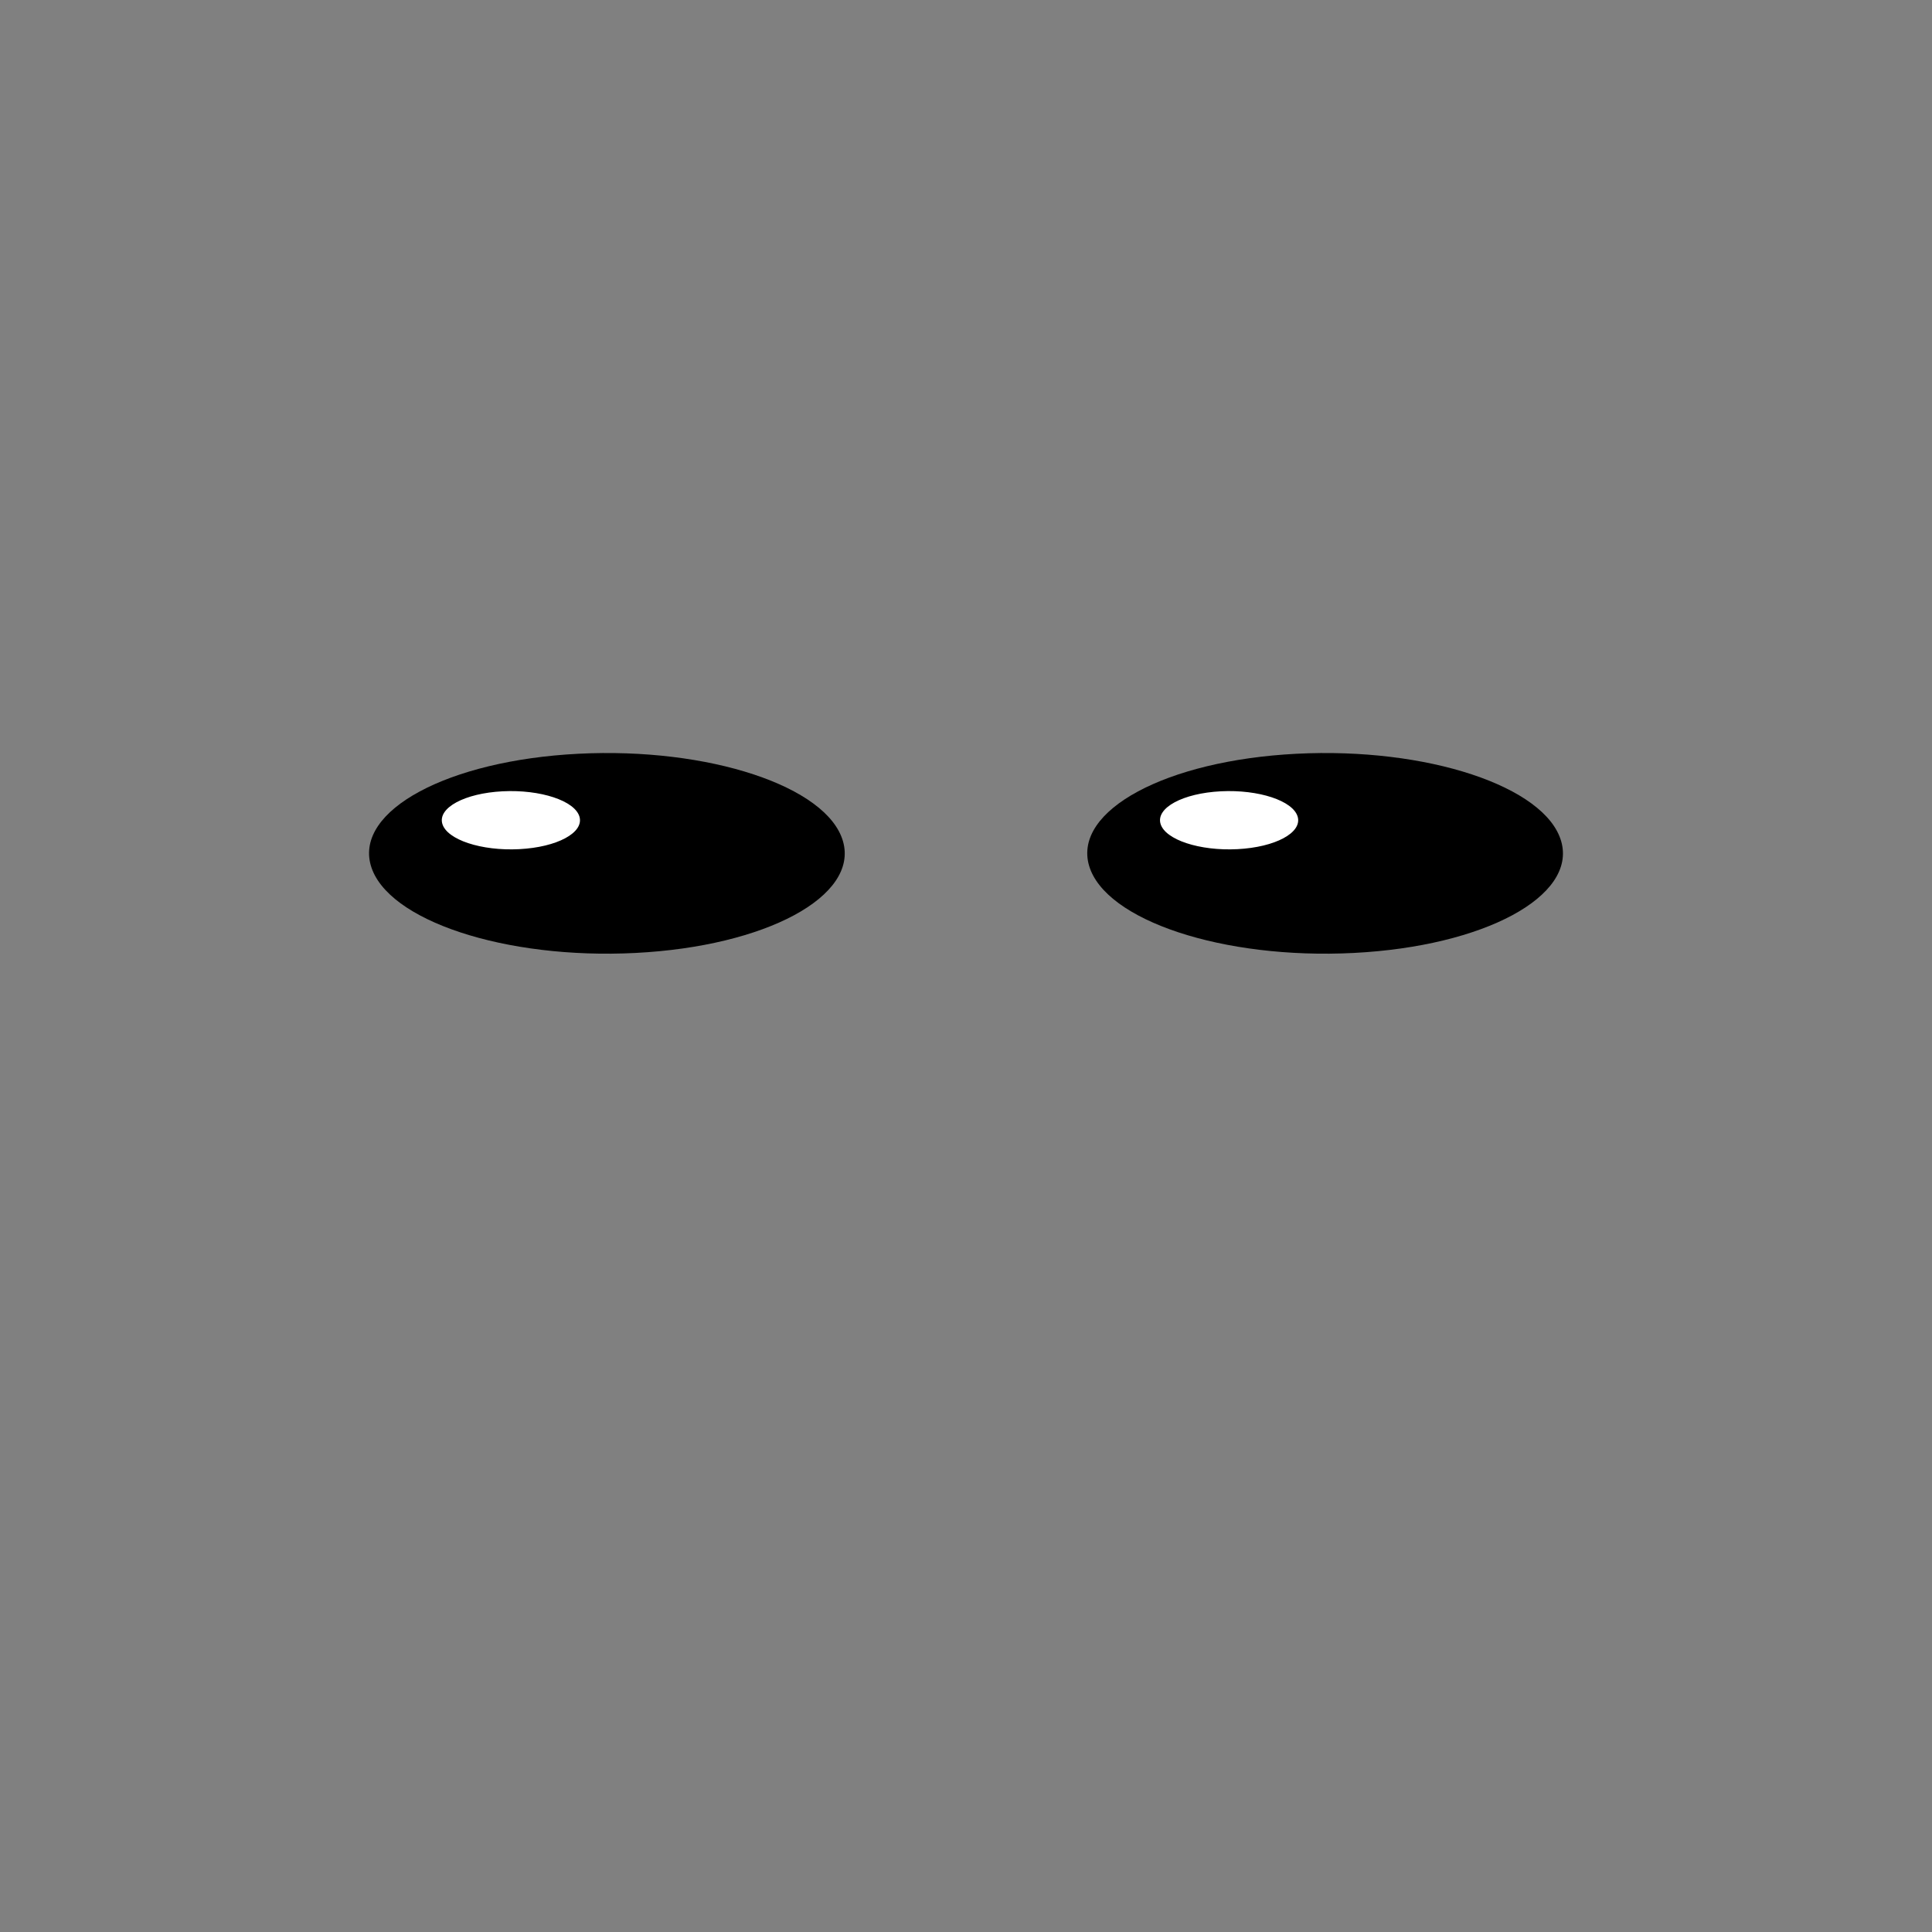 <svg version="1.1" xmlns="http://www.w3.org/2000/svg" xmlns:xlink="http://www.w3.org/1999/xlink" width="254.371" height="254.371" viewBox="0,0,254.371,254.371"><rect x="0" y="0" width="254.371" height="254.371" fill="#808080" stroke="none"/><defs><radialGradient cx="300" cy="180" r="127.185" gradientUnits="userSpaceOnUse" id="color-1"><stop offset="0" stop-color="#000000" stop-opacity="0"/><stop offset="1" stop-color="#000000" stop-opacity="0"/></radialGradient></defs><g transform="translate(-172.815,-52.815)"><g data-paper-data="{&quot;isPaintingLayer&quot;:true}" fill-rule="nonzero" stroke="#000000" stroke-width="0" stroke-linecap="butt" stroke-linejoin="miter" stroke-miterlimit="10" stroke-dasharray="" stroke-dashoffset="0" style="mix-blend-mode: normal"><g><path d="M221.636,166.761c-2.083,-7.242 10.145,-13.825 27.312,-14.704c17.167,-0.879 32.773,4.279 34.857,11.521c2.083,7.242 -10.145,13.825 -27.312,14.704c-17.167,0.879 -32.773,-4.279 -34.857,-11.521z" fill="#000000"/><path d="M231.051,161.27c-0.605,-2.104 2.947,-4.016 7.934,-4.271c4.987,-0.255 9.52,1.243 10.125,3.347c0.605,2.104 -2.947,4.016 -7.934,4.271c-4.987,0.255 -9.52,-1.243 -10.125,-3.347z" fill="#ffffff"/></g><g><path d="M316.196,166.761c-2.083,-7.242 10.145,-13.825 27.312,-14.704c17.167,-0.879 32.773,4.279 34.857,11.521c2.083,7.242 -10.145,13.825 -27.312,14.704c-17.167,0.879 -32.773,-4.279 -34.857,-11.521z" fill="#000000"/><path d="M325.611,161.27c-0.605,-2.104 2.947,-4.016 7.934,-4.271c4.987,-0.255 9.52,1.243 10.125,3.347c0.605,2.104 -2.947,4.016 -7.934,4.271c-4.987,0.255 -9.52,-1.243 -10.125,-3.347z" fill="#ffffff"/></g><path d="M172.815,180c0,-70.243 56.943,-127.185 127.185,-127.185c70.243,0 127.185,56.943 127.185,127.185c0,70.243 -56.943,127.185 -127.185,127.185c-70.243,0 -127.185,-56.943 -127.185,-127.185z" fill="url(#color-1)"/></g></g></svg>